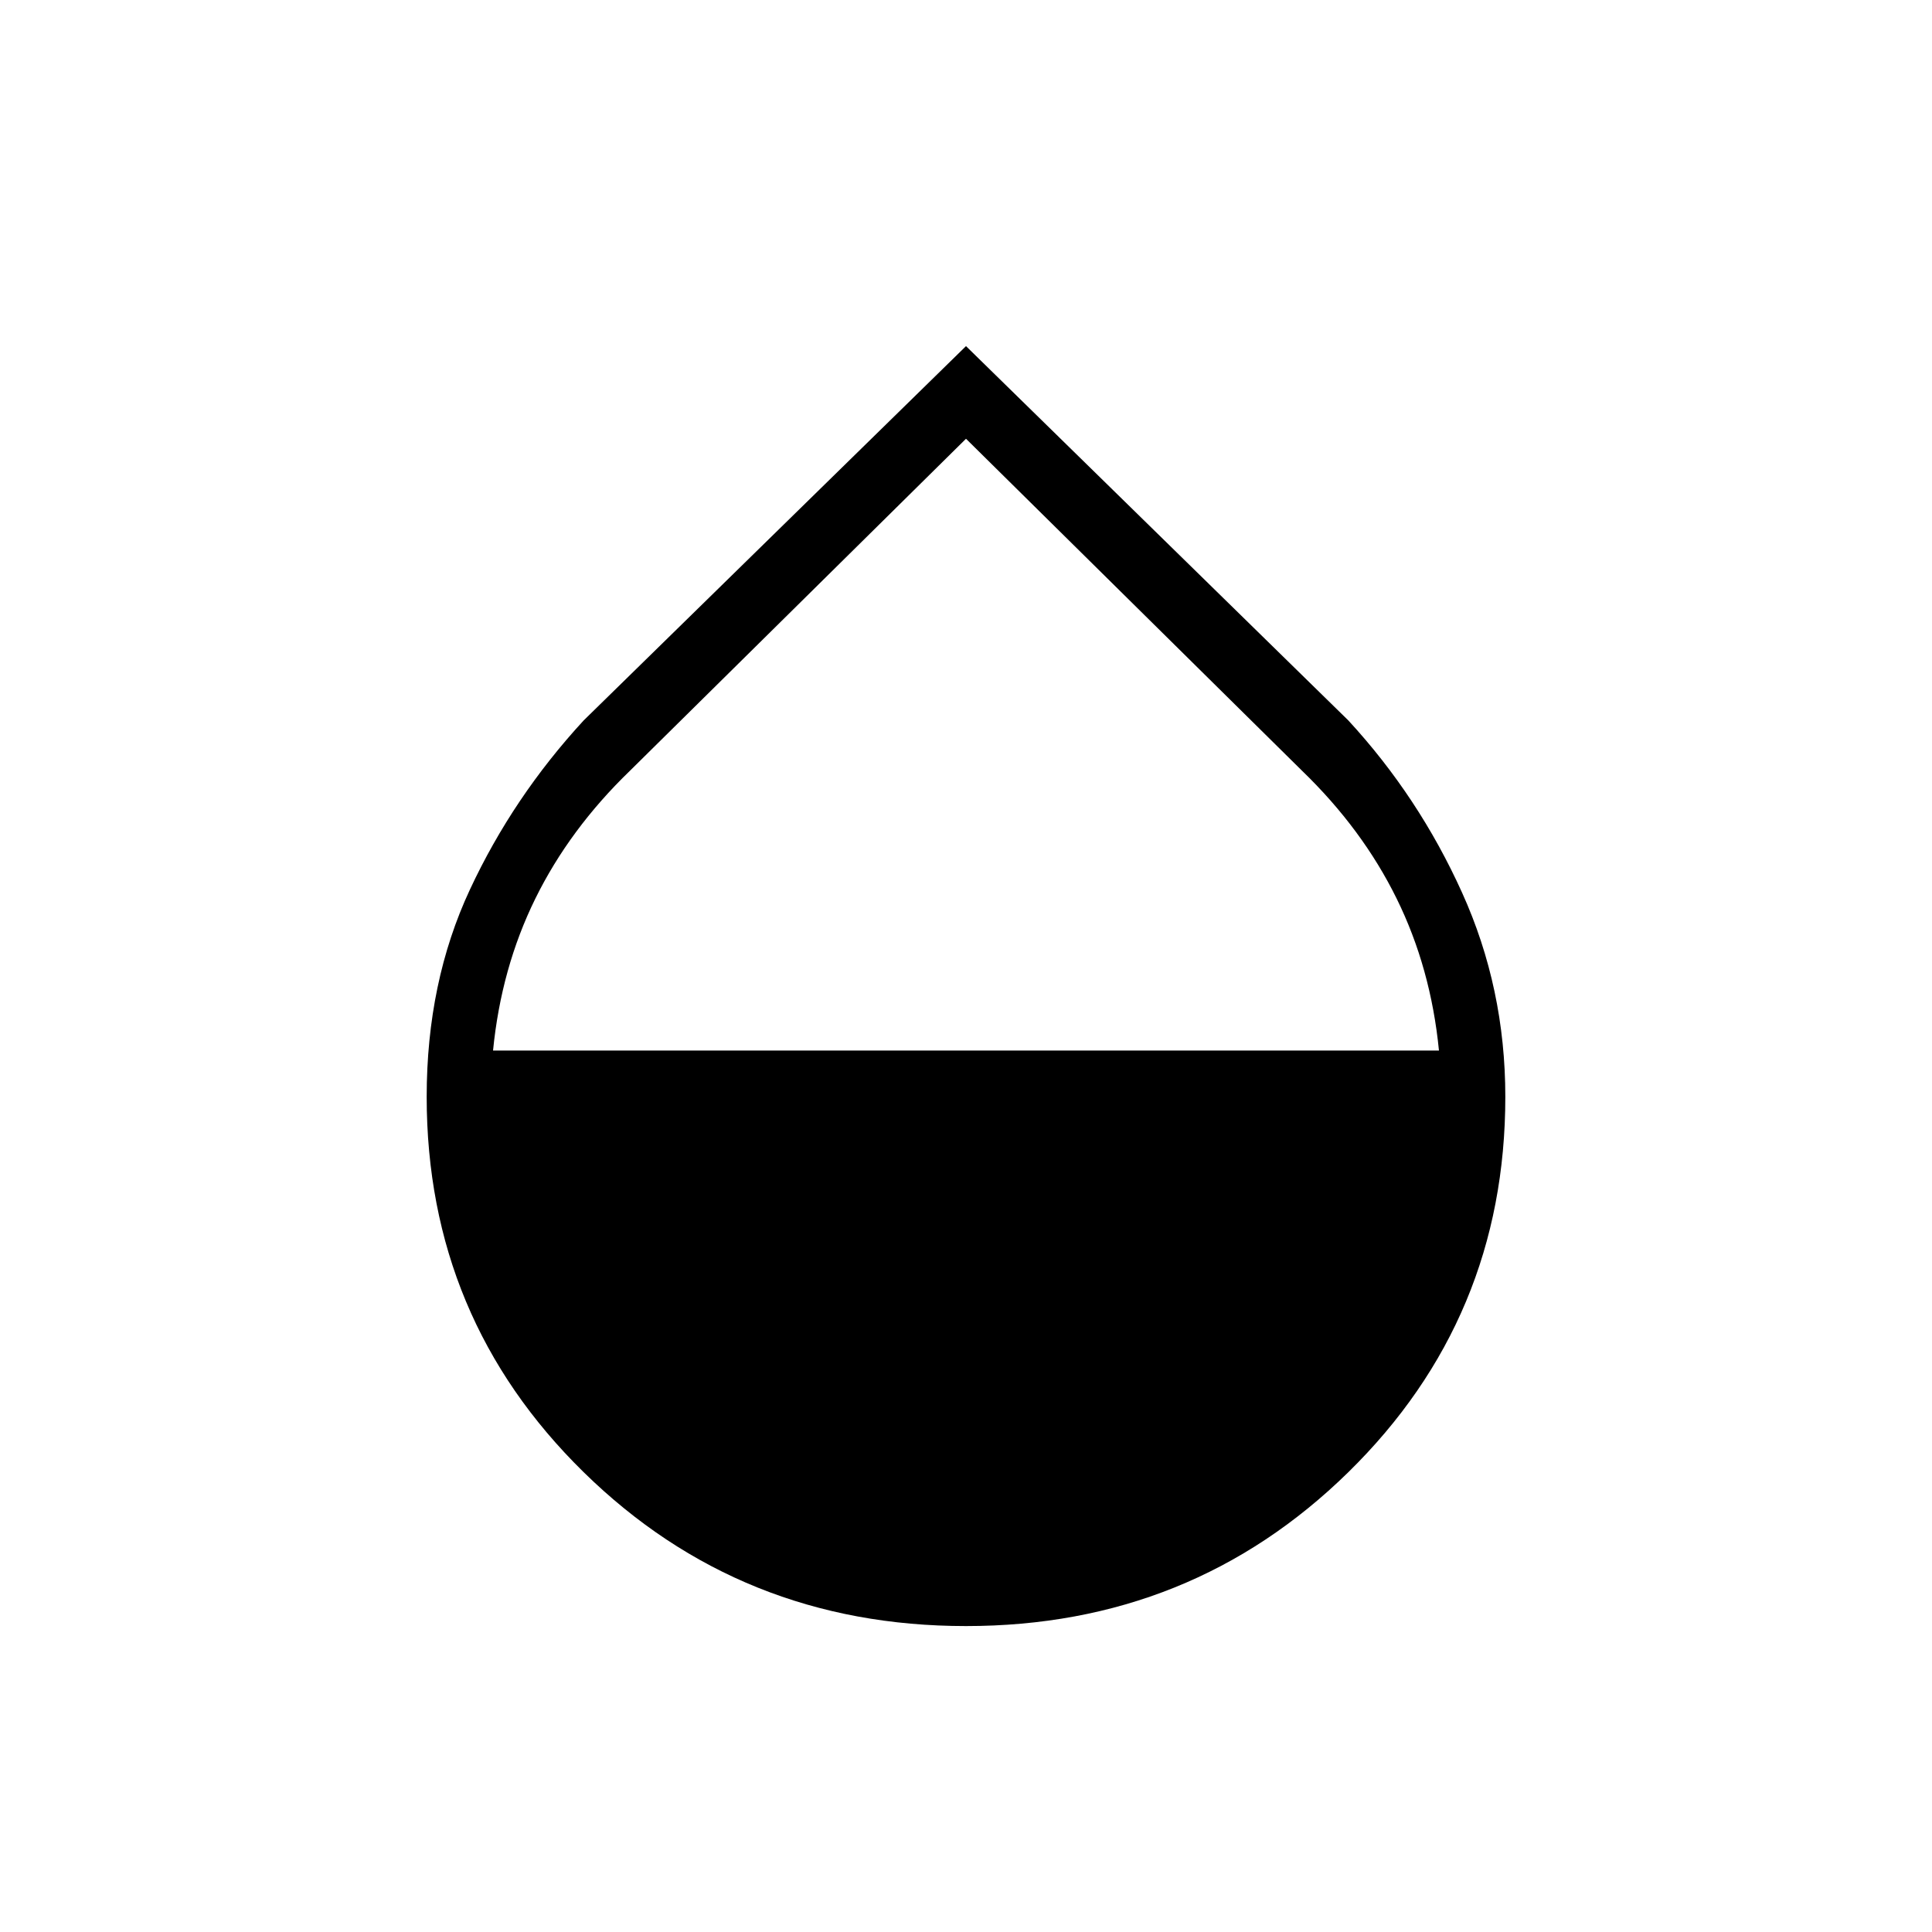 <svg xmlns="http://www.w3.org/2000/svg" height="20" width="20"><path d="M10 16.833q-2.333 0-3.958-1.593-1.625-1.594-1.625-3.886 0-1.187.448-2.146.447-.958 1.177-1.75L10 3.583l3.958 3.875q.73.792 1.177 1.782.448.989.448 2.114 0 2.292-1.625 3.886-1.625 1.593-3.958 1.593Zm0-12.291L6.521 7.979q-.625.604-.979 1.323t-.438 1.573h9.792q-.084-.854-.438-1.573t-.979-1.323Z"/></svg>